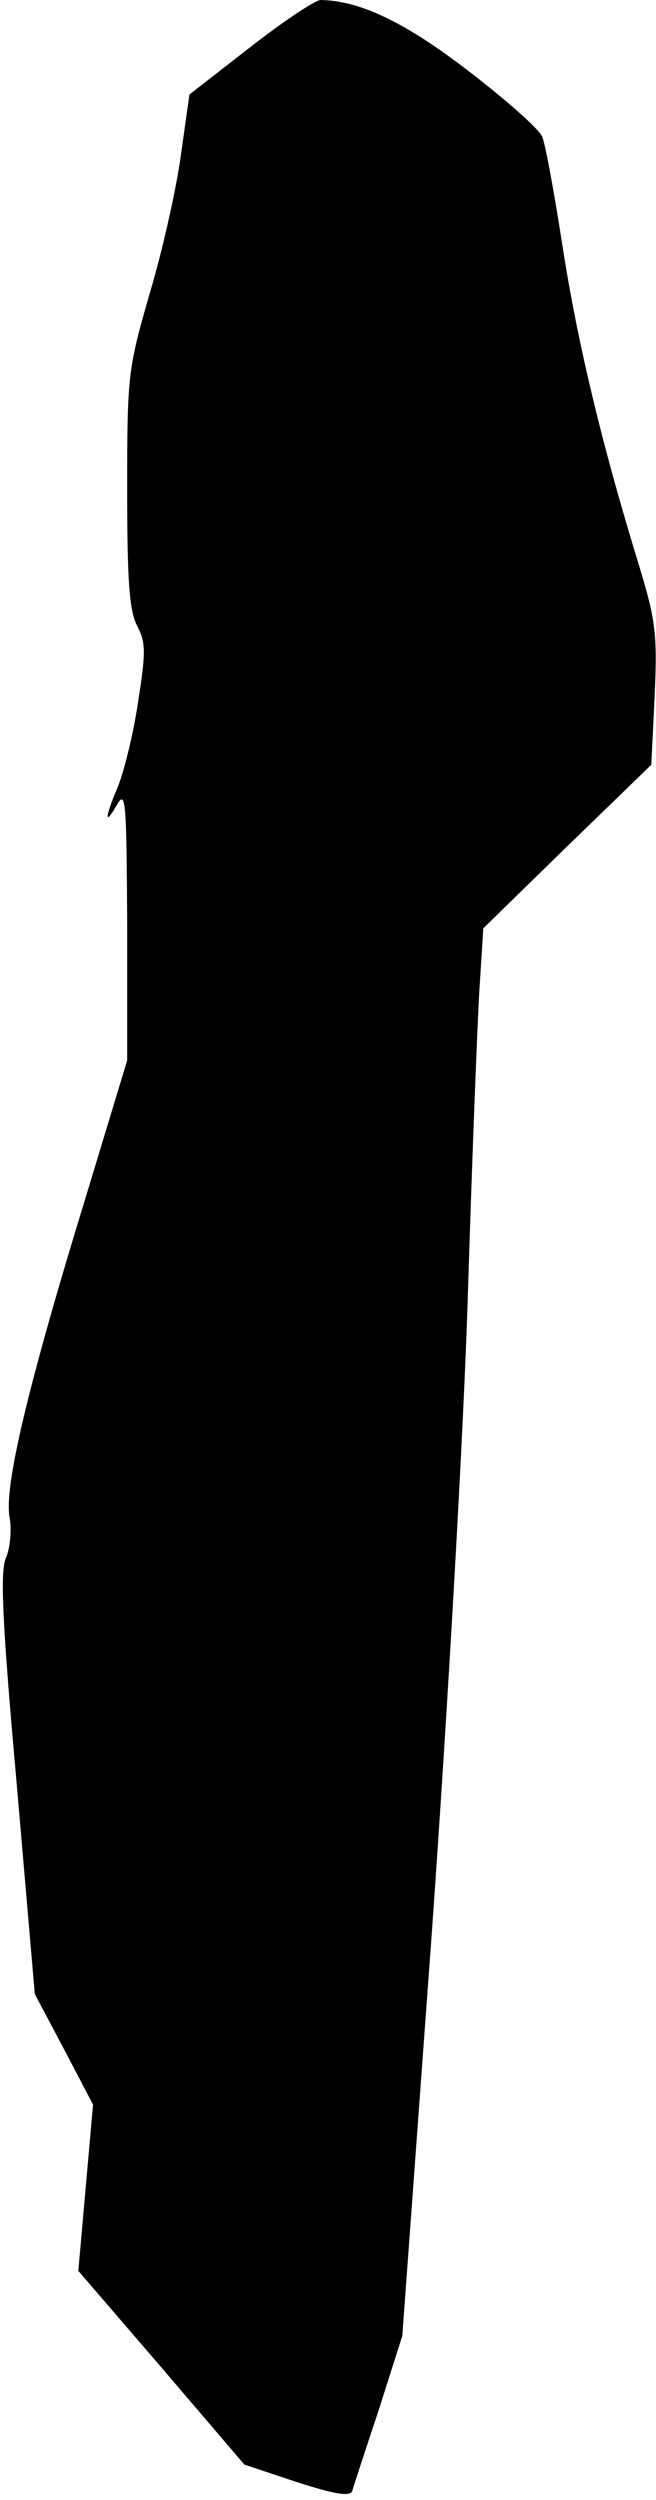 <?xml version="1.0" standalone="no"?>
<!DOCTYPE svg PUBLIC "-//W3C//DTD SVG 20010904//EN"
 "http://www.w3.org/TR/2001/REC-SVG-20010904/DTD/svg10.dtd">
<svg version="1.0" xmlns="http://www.w3.org/2000/svg"
 width="98pt" height="373pt" viewBox="0 0 98 373"
 preserveAspectRatio="xMidYMid meet">
<g transform="translate(0,373) scale(0.1,-0.1)"
fill="#000000" stroke="none">
<path fill="#000000" stroke="none" d="M373 3659 l-90 -70 -13 -92 c-7 -51
-28 -144 -47 -207 -32 -111 -33 -121 -33 -290 0 -136 3 -181 15 -204 13 -25
13 -39 1 -115 -7 -47 -21 -103 -30 -125 -20 -47 -20 -60 -1 -26 13 22 14 3 15
-178 l0 -204 -64 -211 c-84 -274 -119 -421 -112 -469 4 -20 1 -48 -5 -62 -9
-20 -6 -93 16 -338 l27 -313 44 -83 43 -82 -11 -124 -11 -124 124 -144 124
-145 78 -26 c56 -18 79 -22 83 -14 2 7 20 62 40 122 l35 110 44 600 c24 336
48 756 54 955 6 195 14 398 17 450 l6 95 125 122 126 122 5 103 c4 94 2 112
-26 203 -55 180 -90 328 -112 470 -12 77 -25 149 -30 161 -4 11 -54 55 -110
98 -95 73 -162 105 -221 106 -8 0 -56 -32 -106 -71z"/>
</g>
</svg>
